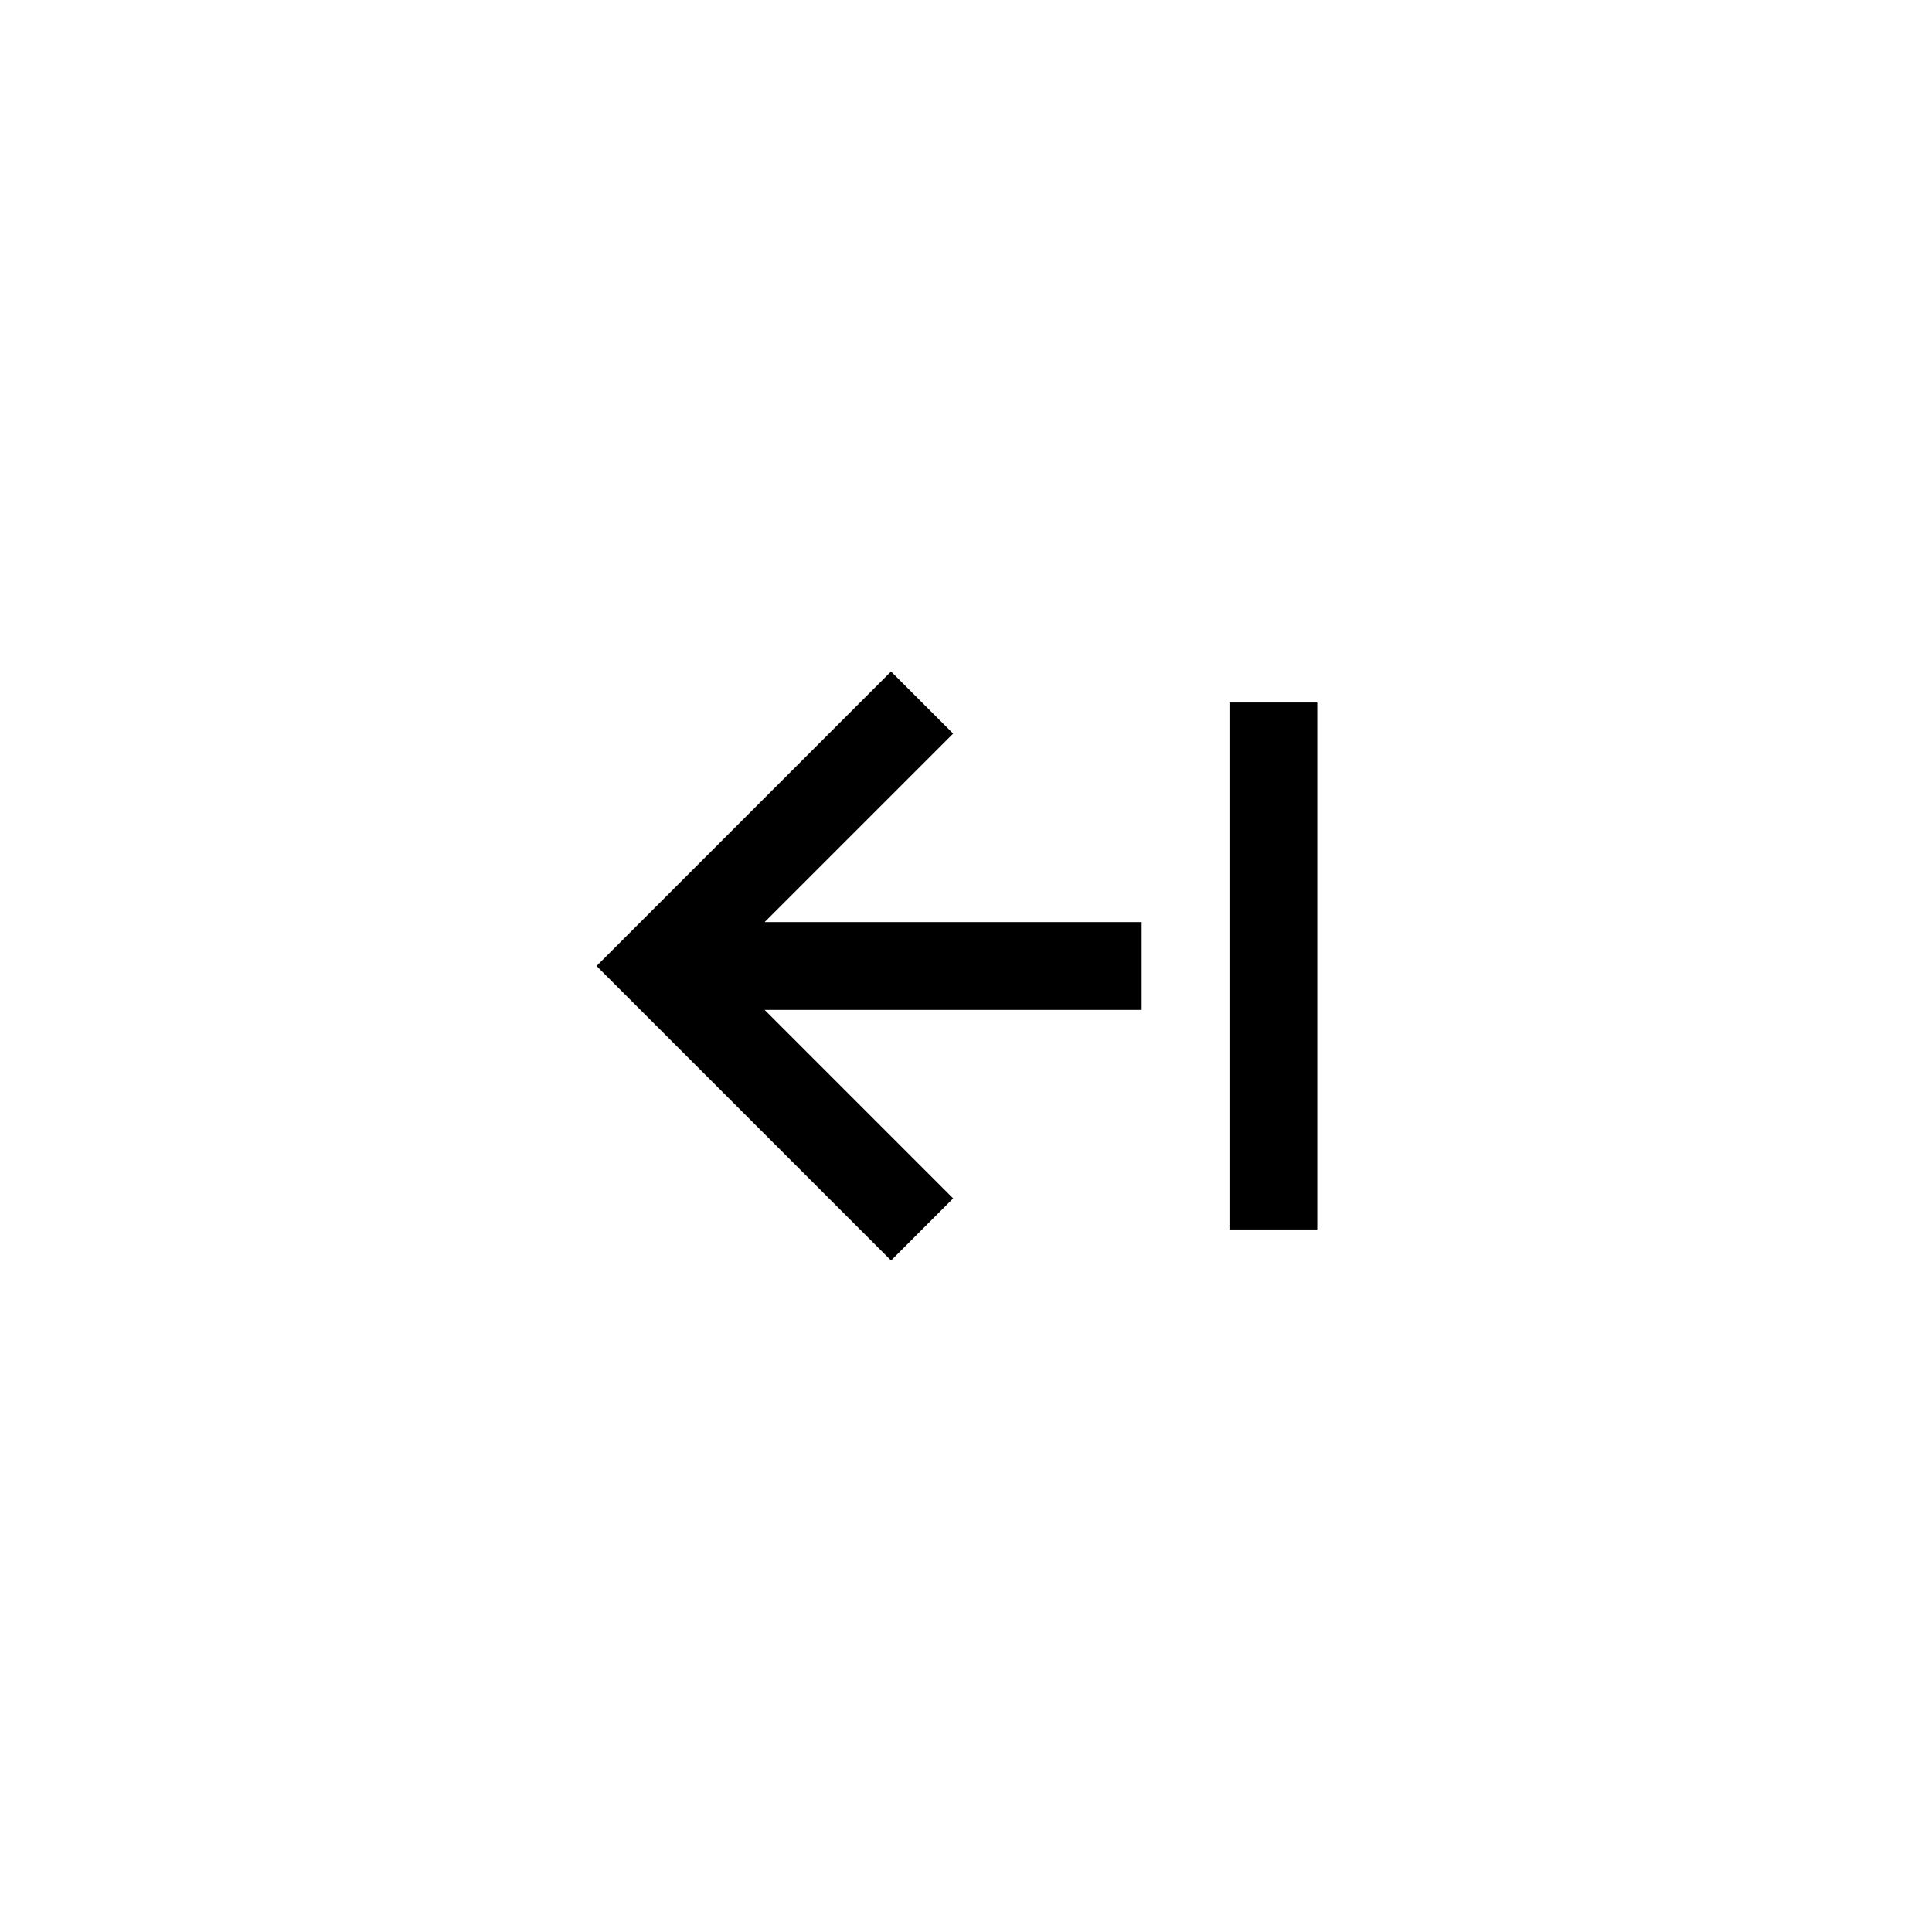 <svg width="44" height="44" viewBox="0 0 44 44" fill="none" xmlns="http://www.w3.org/2000/svg">
<path d="M28 28V16L30 16V28H28ZM13.586 22L20.293 28.707L21.707 27.293L17.414 23H26V21H17.414L21.707 16.707L20.293 15.293L13.586 22Z" fill="black"/>
</svg>
